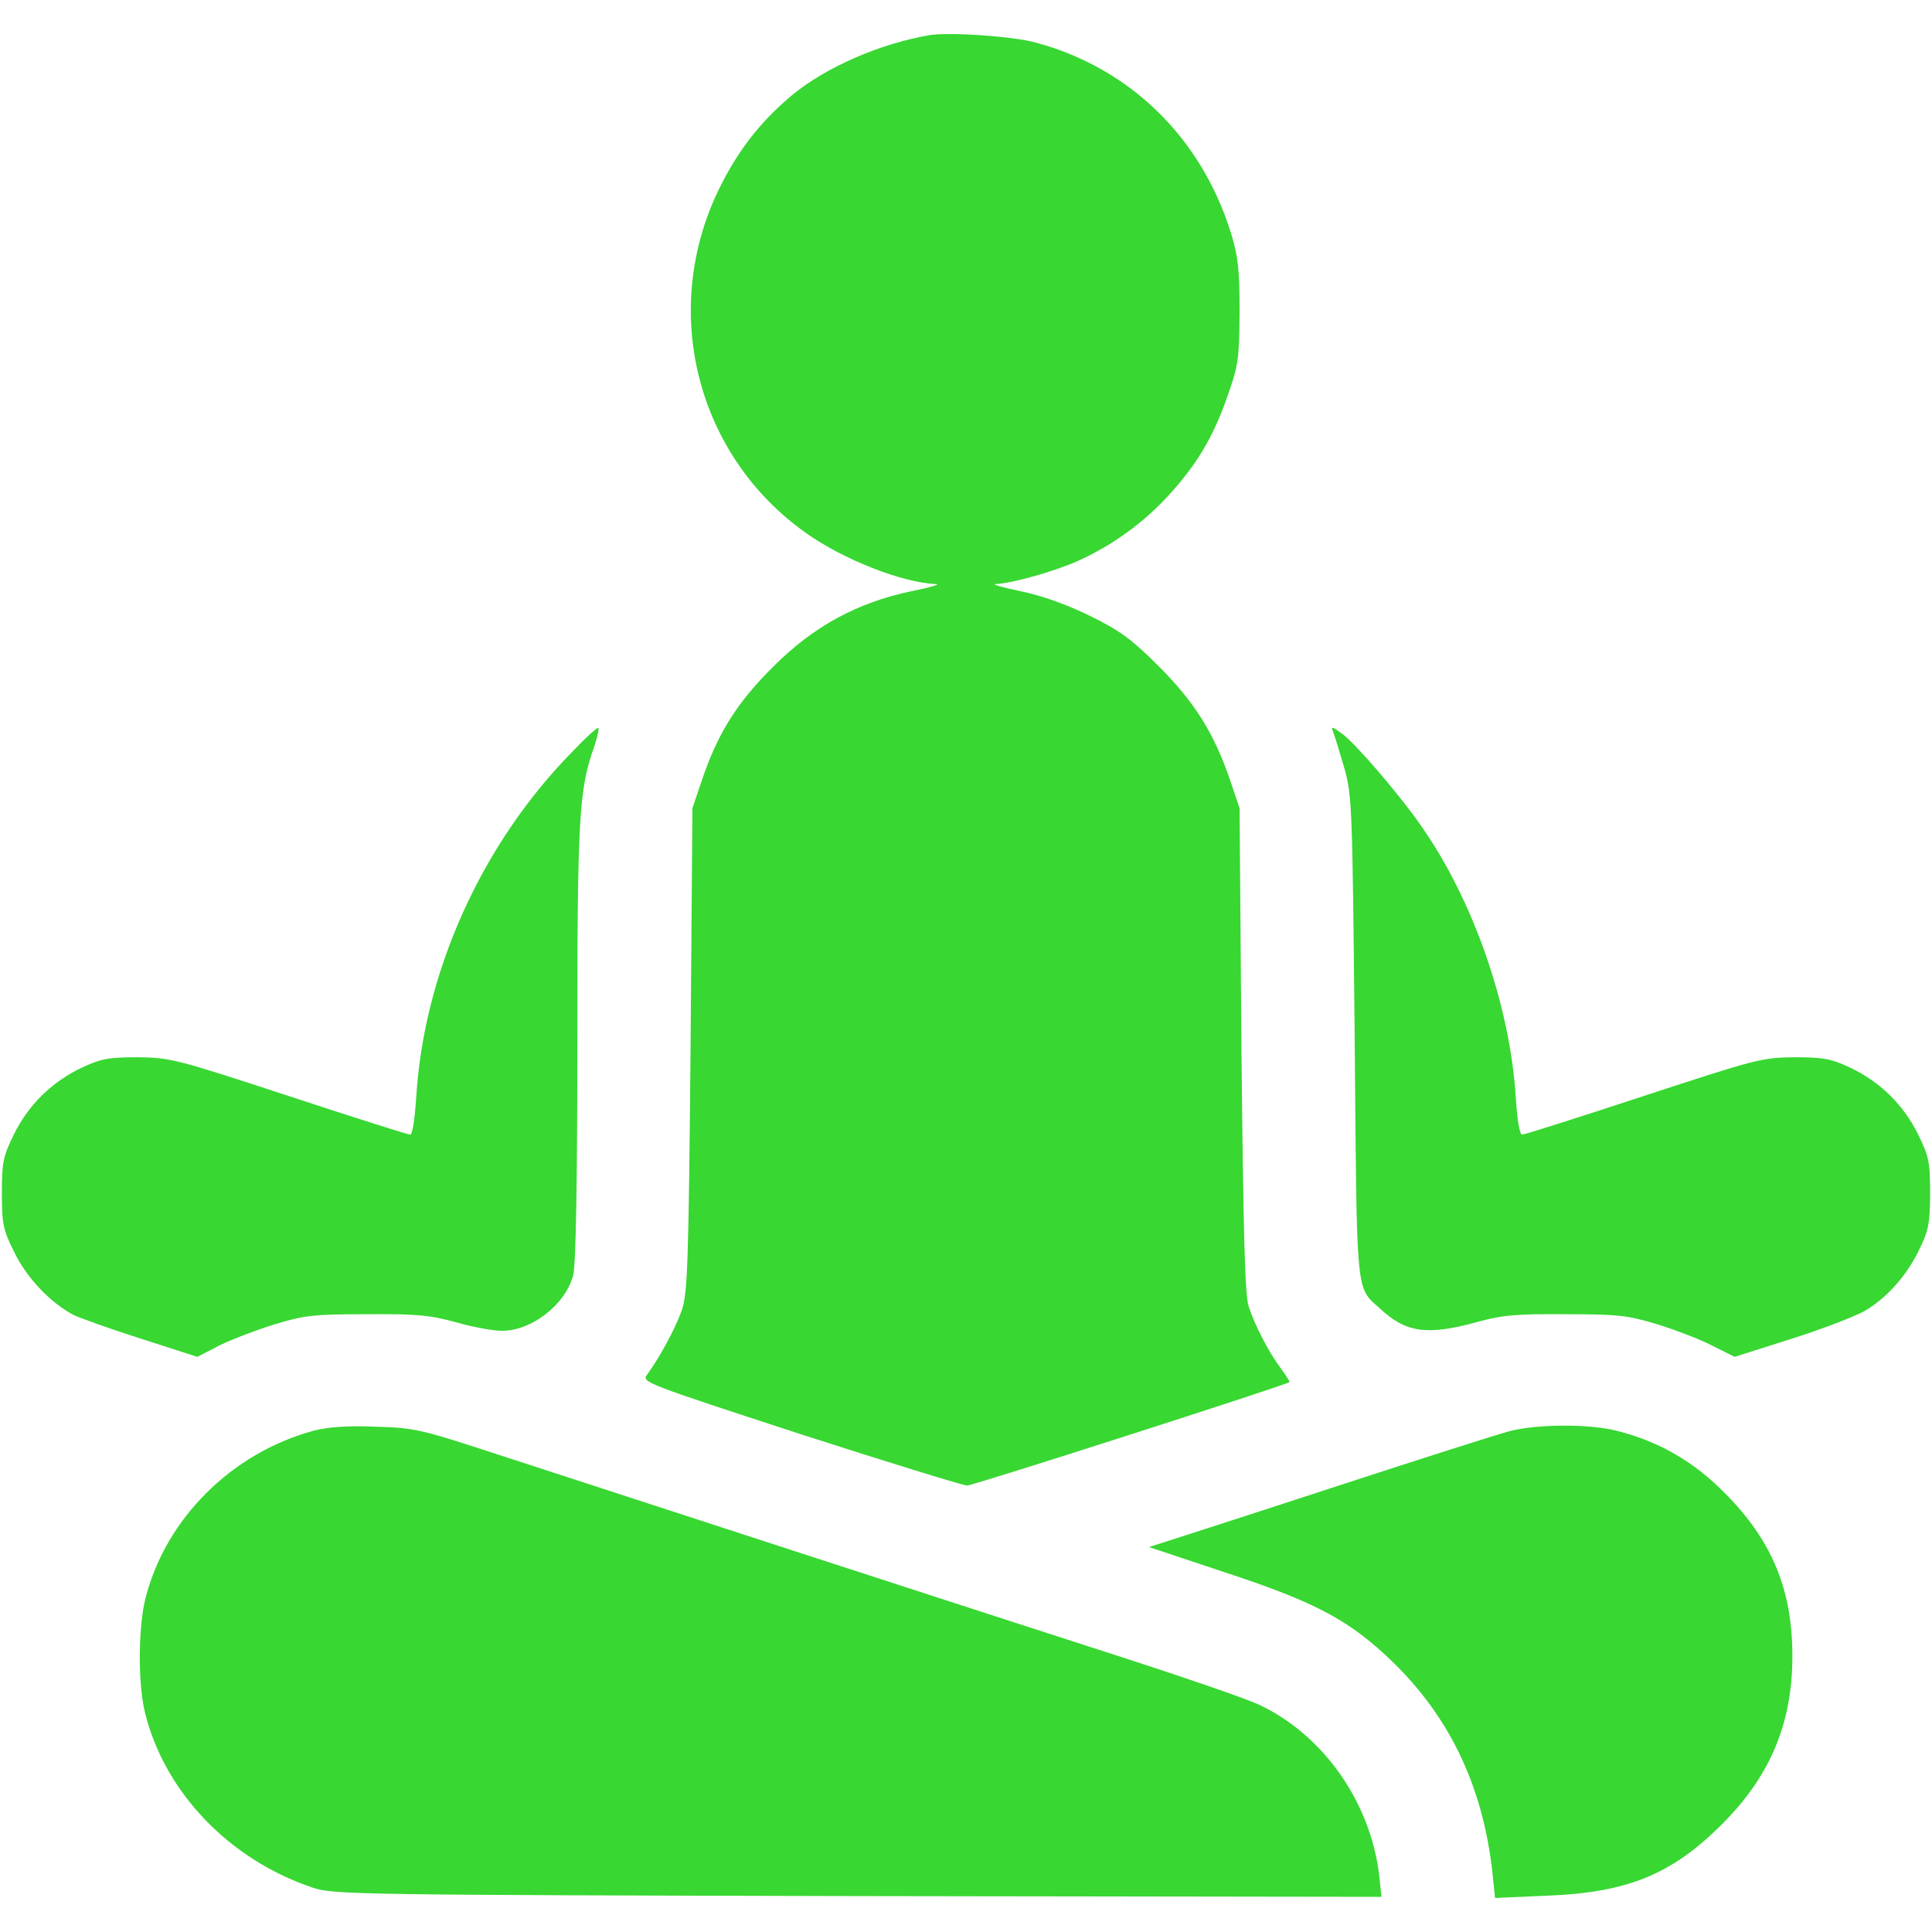 <svg version="1.1" xmlns="http://www.w3.org/2000/svg" xmlns:xlink="http://www.w3.org/1999/xlink" width="512pt" height="512pt" viewBox="0,0,256,256"><g fill="#38d732" fill-rule="nonzero" stroke="none" stroke-width="1" stroke-linecap="butt" stroke-linejoin="miter" stroke-miterlimit="10" stroke-dasharray="" stroke-dashoffset="0" font-family="none" font-weight="none" font-size="none" text-anchor="none" style="mix-blend-mode: normal"><g transform="translate(0,-0.158) scale(0.5,0.5)"><g transform="translate(0,512) scale(0.1,-0.1)"><path d="M2465,5024c-131,-22 -277,-85 -368,-161c-83,-70 -142,-146 -192,-248c-156,-321 -60,-704 230,-910c99,-71 258,-133 346,-136c13,0 -16,-9 -66,-19c-143,-30 -259,-93 -365,-199c-96,-95 -147,-176 -189,-299l-26,-77l-5,-640c-5,-566 -8,-646 -23,-690c-16,-46 -56,-121 -92,-171c-15,-20 -9,-22 407,-158c233,-75 431,-136 441,-136c16,0 847,267 854,274c2,1 -9,18 -23,37c-32,43 -68,112 -85,164c-10,30 -14,195 -19,680l-5,640l-26,77c-42,122 -93,204 -188,299c-71,71 -102,94 -181,133c-61,30 -127,54 -185,66c-49,10 -79,19 -66,19c43,2 154,33 217,61c91,41 174,101 240,173c76,83 119,155 157,264c29,82 31,98 32,223c0,114 -4,147 -23,210c-79,253 -268,437 -517,504c-62,17 -227,28 -280,20z"></path><path d="M1515,3123c-239,-244 -392,-583 -412,-915c-4,-58 -10,-98 -16,-98c-6,0 -151,46 -321,102c-299,98 -314,102 -401,103c-77,0 -98,-4 -147,-27c-79,-37 -142,-98 -181,-177c-29,-59 -32,-74 -32,-156c0,-82 3,-97 33,-157c33,-68 96,-134 157,-166c17,-8 97,-37 179,-63l149,-48l58,30c32,16 98,41 146,56c79,24 104,27 243,27c131,1 168,-2 237,-21c45,-13 101,-23 123,-23c79,0 168,69 189,147c7,25 11,243 11,614c0,598 4,674 45,788c8,24 13,46 11,49c-3,2 -35,-27 -71,-65z"></path><path d="M3534,3174c4,-10 17,-53 29,-94c20,-72 21,-102 27,-710c6,-697 2,-662 67,-721c69,-64 125,-72 256,-36c69,19 106,22 237,21c139,0 164,-3 243,-27c48,-15 114,-40 146,-57l58,-29l151,48c82,26 170,60 194,74c59,34 114,97 146,166c23,47 27,70 27,146c0,82 -3,97 -32,156c-39,79 -102,140 -181,177c-49,23 -70,27 -147,27c-87,-1 -101,-5 -400,-103c-170,-56 -315,-102 -321,-102c-7,0 -13,37 -17,98c-15,242 -112,522 -250,719c-58,84 -176,221 -211,246c-28,20 -29,20 -22,1z"></path><path d="M830,1325c-216,-59 -390,-232 -444,-442c-20,-77 -21,-231 -1,-308c53,-210 225,-388 445,-461c52,-18 126,-19 1443,-22l1388,-2l-6,57c-23,194 -148,372 -318,452c-34,16 -188,69 -342,119c-364,117 -1399,454 -1675,544c-205,67 -220,71 -325,74c-77,3 -127,-1 -165,-11z"></path><path d="M4000,1324c-30,-8 -235,-73 -455,-145c-220,-72 -422,-137 -450,-146l-50,-16l201,-67c228,-75 318,-121 422,-216c169,-154 263,-347 288,-588l6,-59l136,6c214,8 331,56 463,187c130,129 189,269 189,448c0,176 -54,307 -180,433c-82,83 -174,136 -285,164c-74,19 -213,18 -285,-1z"></path></g></g></g></svg>